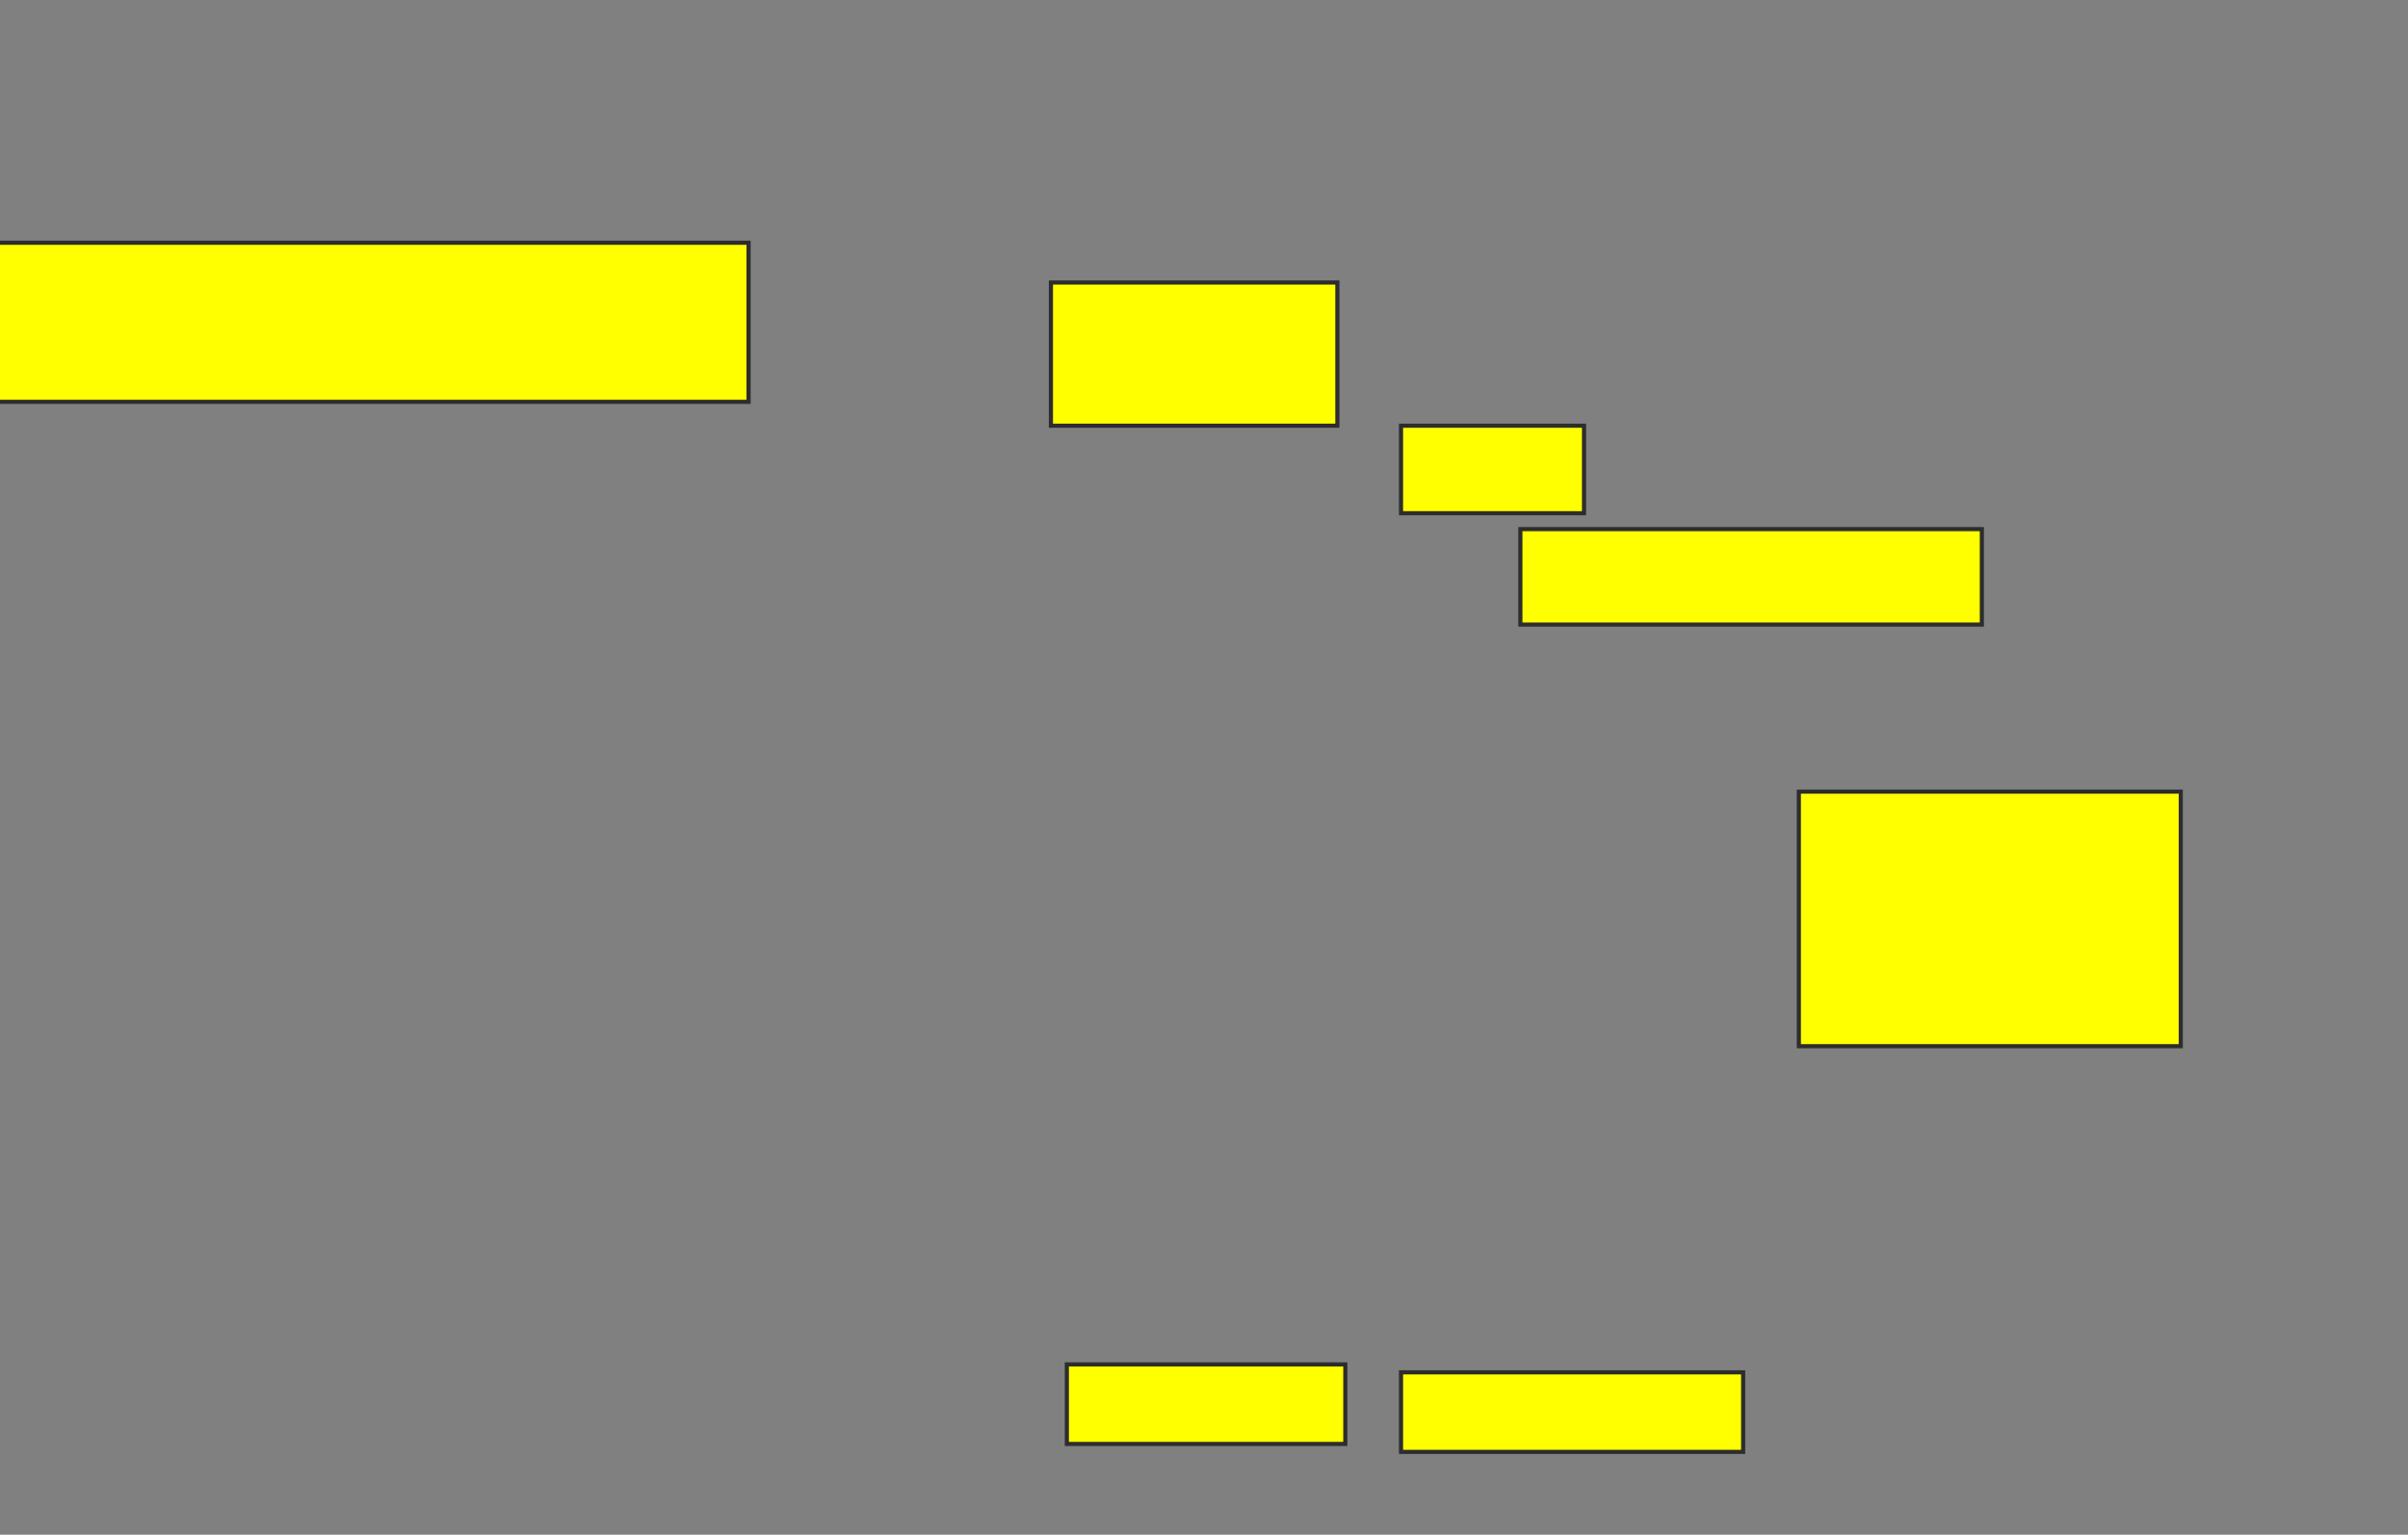 <svg xmlns="http://www.w3.org/2000/svg" width="582" height="371">
 <rect width="100%" height="100%" fill="#808080" stroke="none"/>
 <!-- Created with Image Occlusion Enhanced -->
 <g>
  <title>Labels</title>
 </g>
 <g>
  <title>Masks</title>
  <rect id="68a7197878d6440980c1c191806af08b-oa-1" height="38.462" width="186.538" y="58.683" x="-5.614" stroke="#2D2D2D" fill="#ffff00"/>
  <rect id="68a7197878d6440980c1c191806af08b-oa-2" height="34.615" width="69.231" y="68.299" x="254.002" stroke="#2D2D2D" fill="#ffff00"/>
  <rect id="68a7197878d6440980c1c191806af08b-oa-3" height="21.154" width="44.231" y="102.914" x="338.617" stroke="#2D2D2D" fill="#ffff00"/>
  <rect id="68a7197878d6440980c1c191806af08b-oa-4" height="23.077" width="111.538" y="127.914" x="367.463" stroke="#2D2D2D" fill="#ffff00"/>
  <rect id="68a7197878d6440980c1c191806af08b-oa-5" height="61.538" width="92.308" y="191.376" x="434.771" stroke="#2D2D2D" fill="#ffff00"/>
  <rect stroke="#2D2D2D" id="68a7197878d6440980c1c191806af08b-oa-6" height="19.231" width="82.692" y="331.76" x="338.617" fill="#ffff00"/>
  <rect id="68a7197878d6440980c1c191806af08b-oa-7" height="19.231" width="67.308" y="329.837" x="257.848" stroke-linecap="null" stroke-linejoin="null" stroke-dasharray="null" stroke="#2D2D2D" fill="#ffff00"/>
 </g>
</svg>